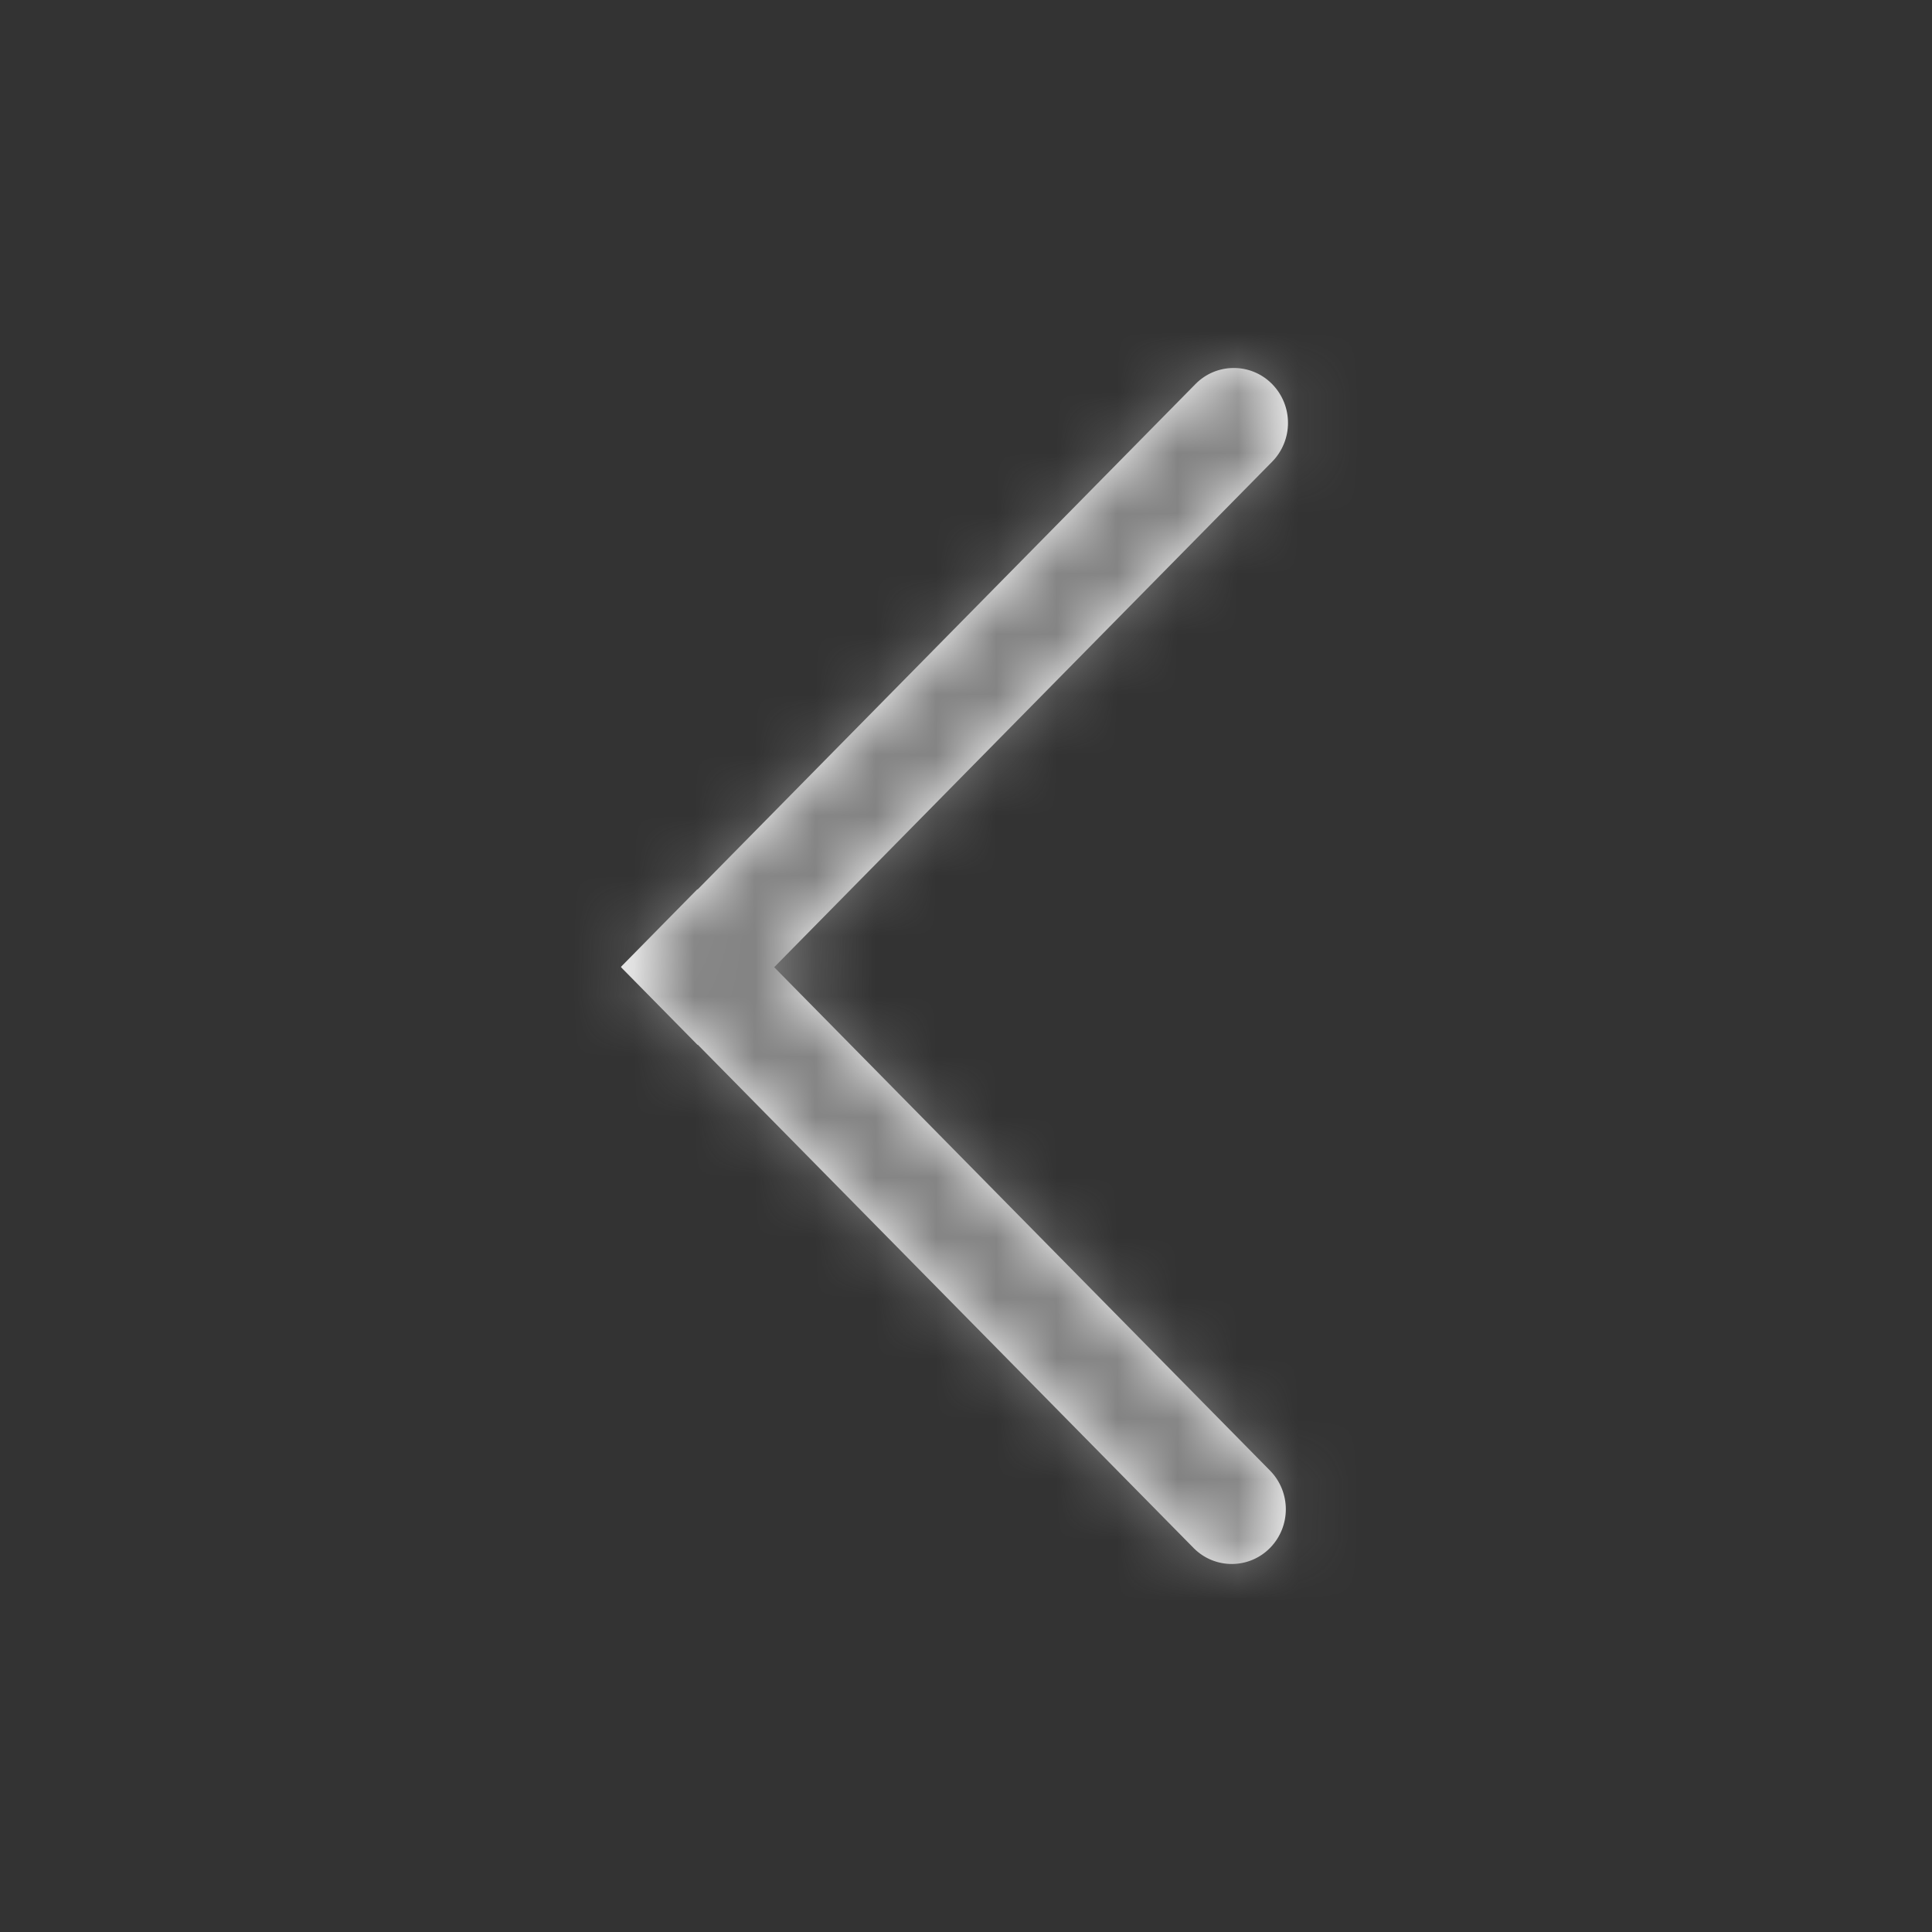 <svg width="32" height="32" viewBox="0 0 32 32" fill="none" xmlns="http://www.w3.org/2000/svg">
<rect x="0" y="0" width="32" height="32" fill="#333333" stroke="none"/>
<path fill-rule="evenodd" clip-rule="evenodd" d="M12.823 16.02L21.034 24.356C21.385 24.712 21.385 25.284 21.034 25.64C20.69 25.989 20.128 25.993 19.779 25.649C19.776 25.646 19.773 25.643 19.77 25.64L11.558 17.304L11.555 17.308L10.286 16.02L10.289 16.016L10.286 16.013L11.55 14.729L11.554 14.733L19.801 6.361C20.146 6.01 20.71 6.006 21.06 6.351C21.063 6.354 21.066 6.358 21.07 6.361C21.421 6.718 21.421 7.291 21.07 7.648L12.823 16.02Z" fill="white"/>
<mask id="mask0" mask-type="alpha" maskUnits="userSpaceOnUse" x="10" y="6" width="12" height="20">
<path fill-rule="evenodd" clip-rule="evenodd" d="M12.823 16.02L21.034 24.356C21.385 24.712 21.385 25.284 21.034 25.64C20.69 25.989 20.128 25.993 19.779 25.649C19.776 25.646 19.773 25.643 19.77 25.64L11.558 17.304L11.555 17.308L10.286 16.02L10.289 16.016L10.286 16.013L11.55 14.729L11.554 14.733L19.801 6.361C20.146 6.01 20.71 6.006 21.06 6.351C21.063 6.354 21.066 6.358 21.07 6.361C21.421 6.718 21.421 7.291 21.07 7.648L12.823 16.02Z" fill="white"/>
</mask>
<g mask="url(#mask0)">
<rect width="32" height="32" fill="#828282"/>
</g>
</svg>
